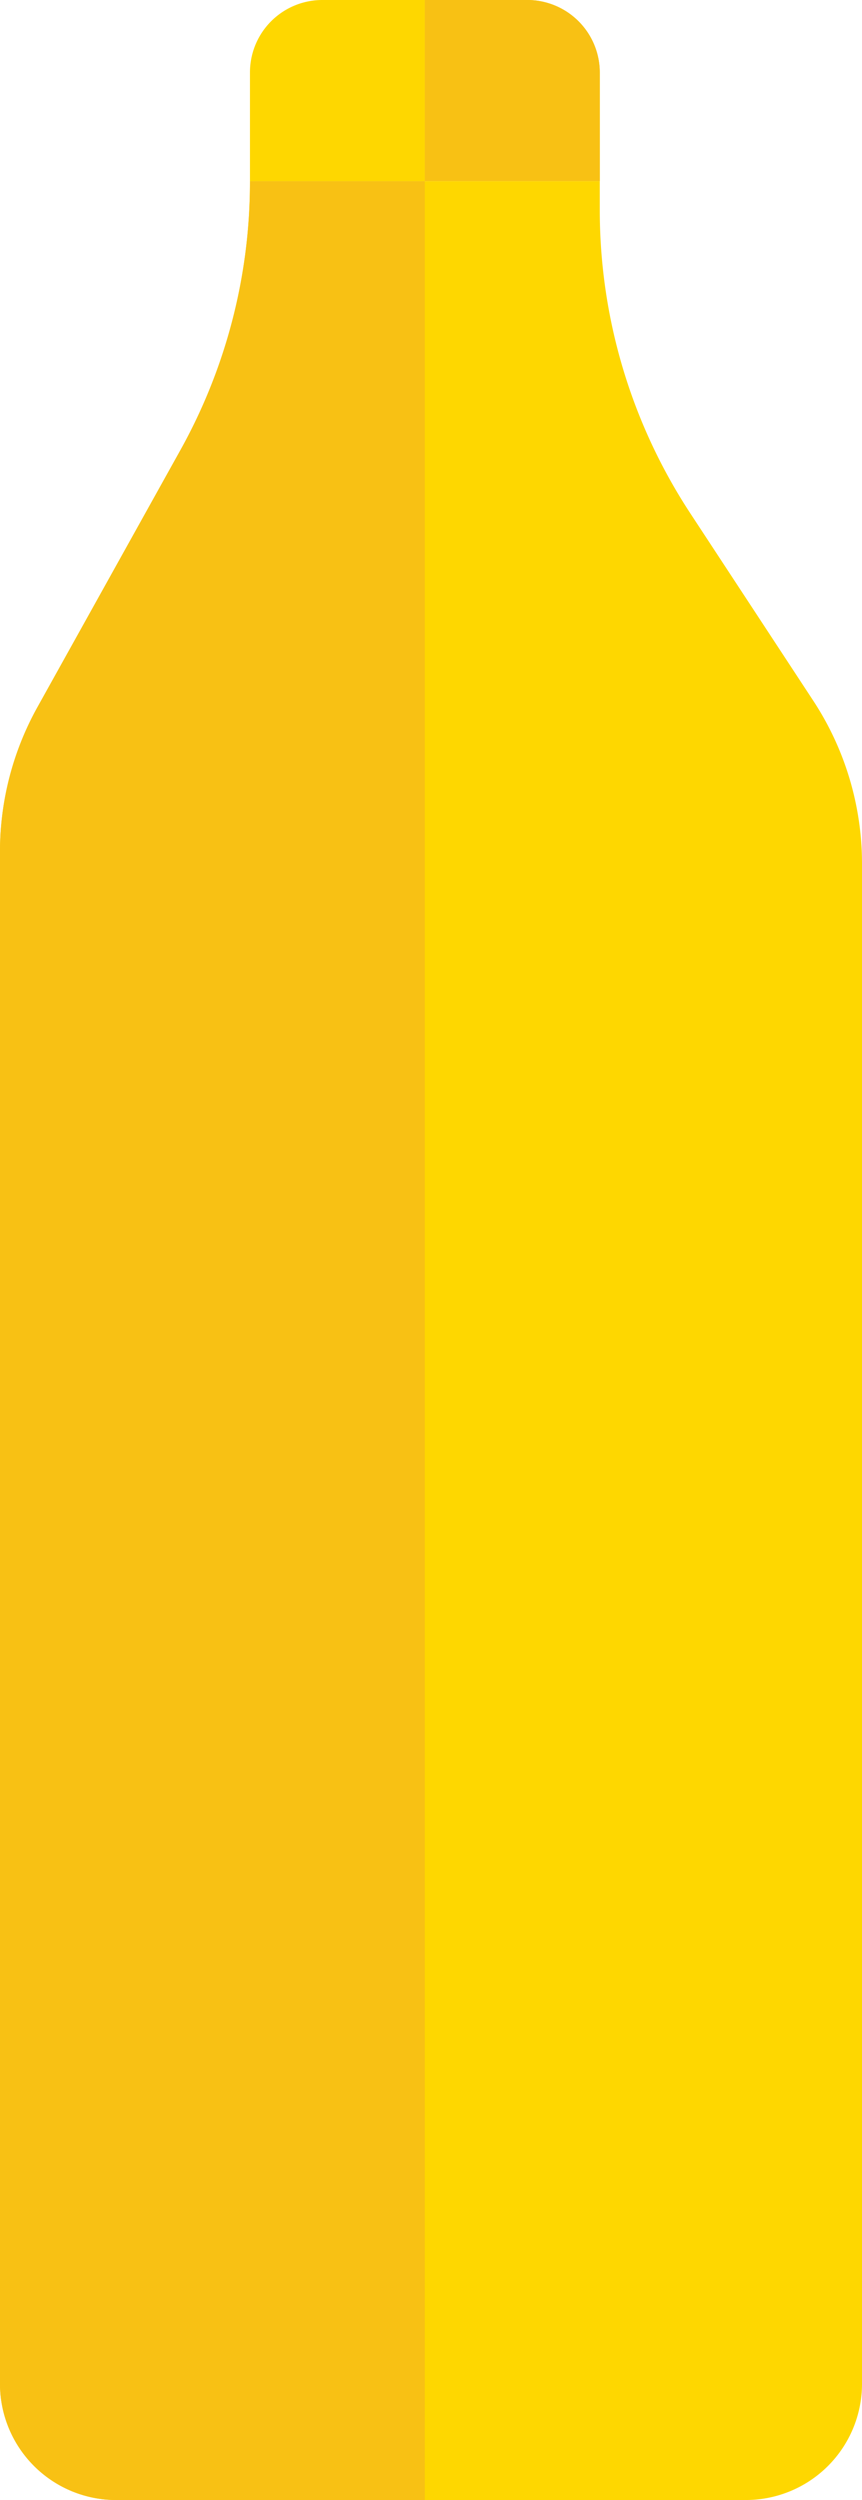 <svg id="Layer_1" data-name="Layer 1" xmlns="http://www.w3.org/2000/svg" viewBox="0 0 46.45 134.65"><title>3 - Incorporate Vinegar</title><path d="M32.32,9.76V3.91A3.91,3.91,0,0,0,28.41,0H22.89V9.76h9.43" fill="#fed700"/><path d="M22.89,0H17.37a3.9,3.9,0,0,0-3.9,3.91V9.76h9.42V0" fill="#fed700"/><path d="M13.47,9.76v.05A29.69,29.69,0,0,1,9.73,24.23L2,38.12a16,16,0,0,0-2,7.76v82.51a6.26,6.26,0,0,0,6.26,6.26H22.89V9.76H13.47" fill="#fed700"/><path d="M28.41,0H22.89V9.76h9.43V3.91A3.91,3.91,0,0,0,28.41,0" fill="#f8c114"/><path d="M22.89,9.76H13.47v.05h0A29.69,29.69,0,0,1,9.73,24.23L2,38.12a16,16,0,0,0-2,7.76v82.51a6.26,6.26,0,0,0,6.26,6.26H22.89V9.76" fill="#f8c114"/><path d="M43.83,37.75,37.18,27.62a29.76,29.76,0,0,1-4.86-16.3V9.76H22.89V134.65h17.3a6.26,6.26,0,0,0,6.26-6.26V46.52A16,16,0,0,0,43.83,37.75Z" fill="#fed700"/></svg>